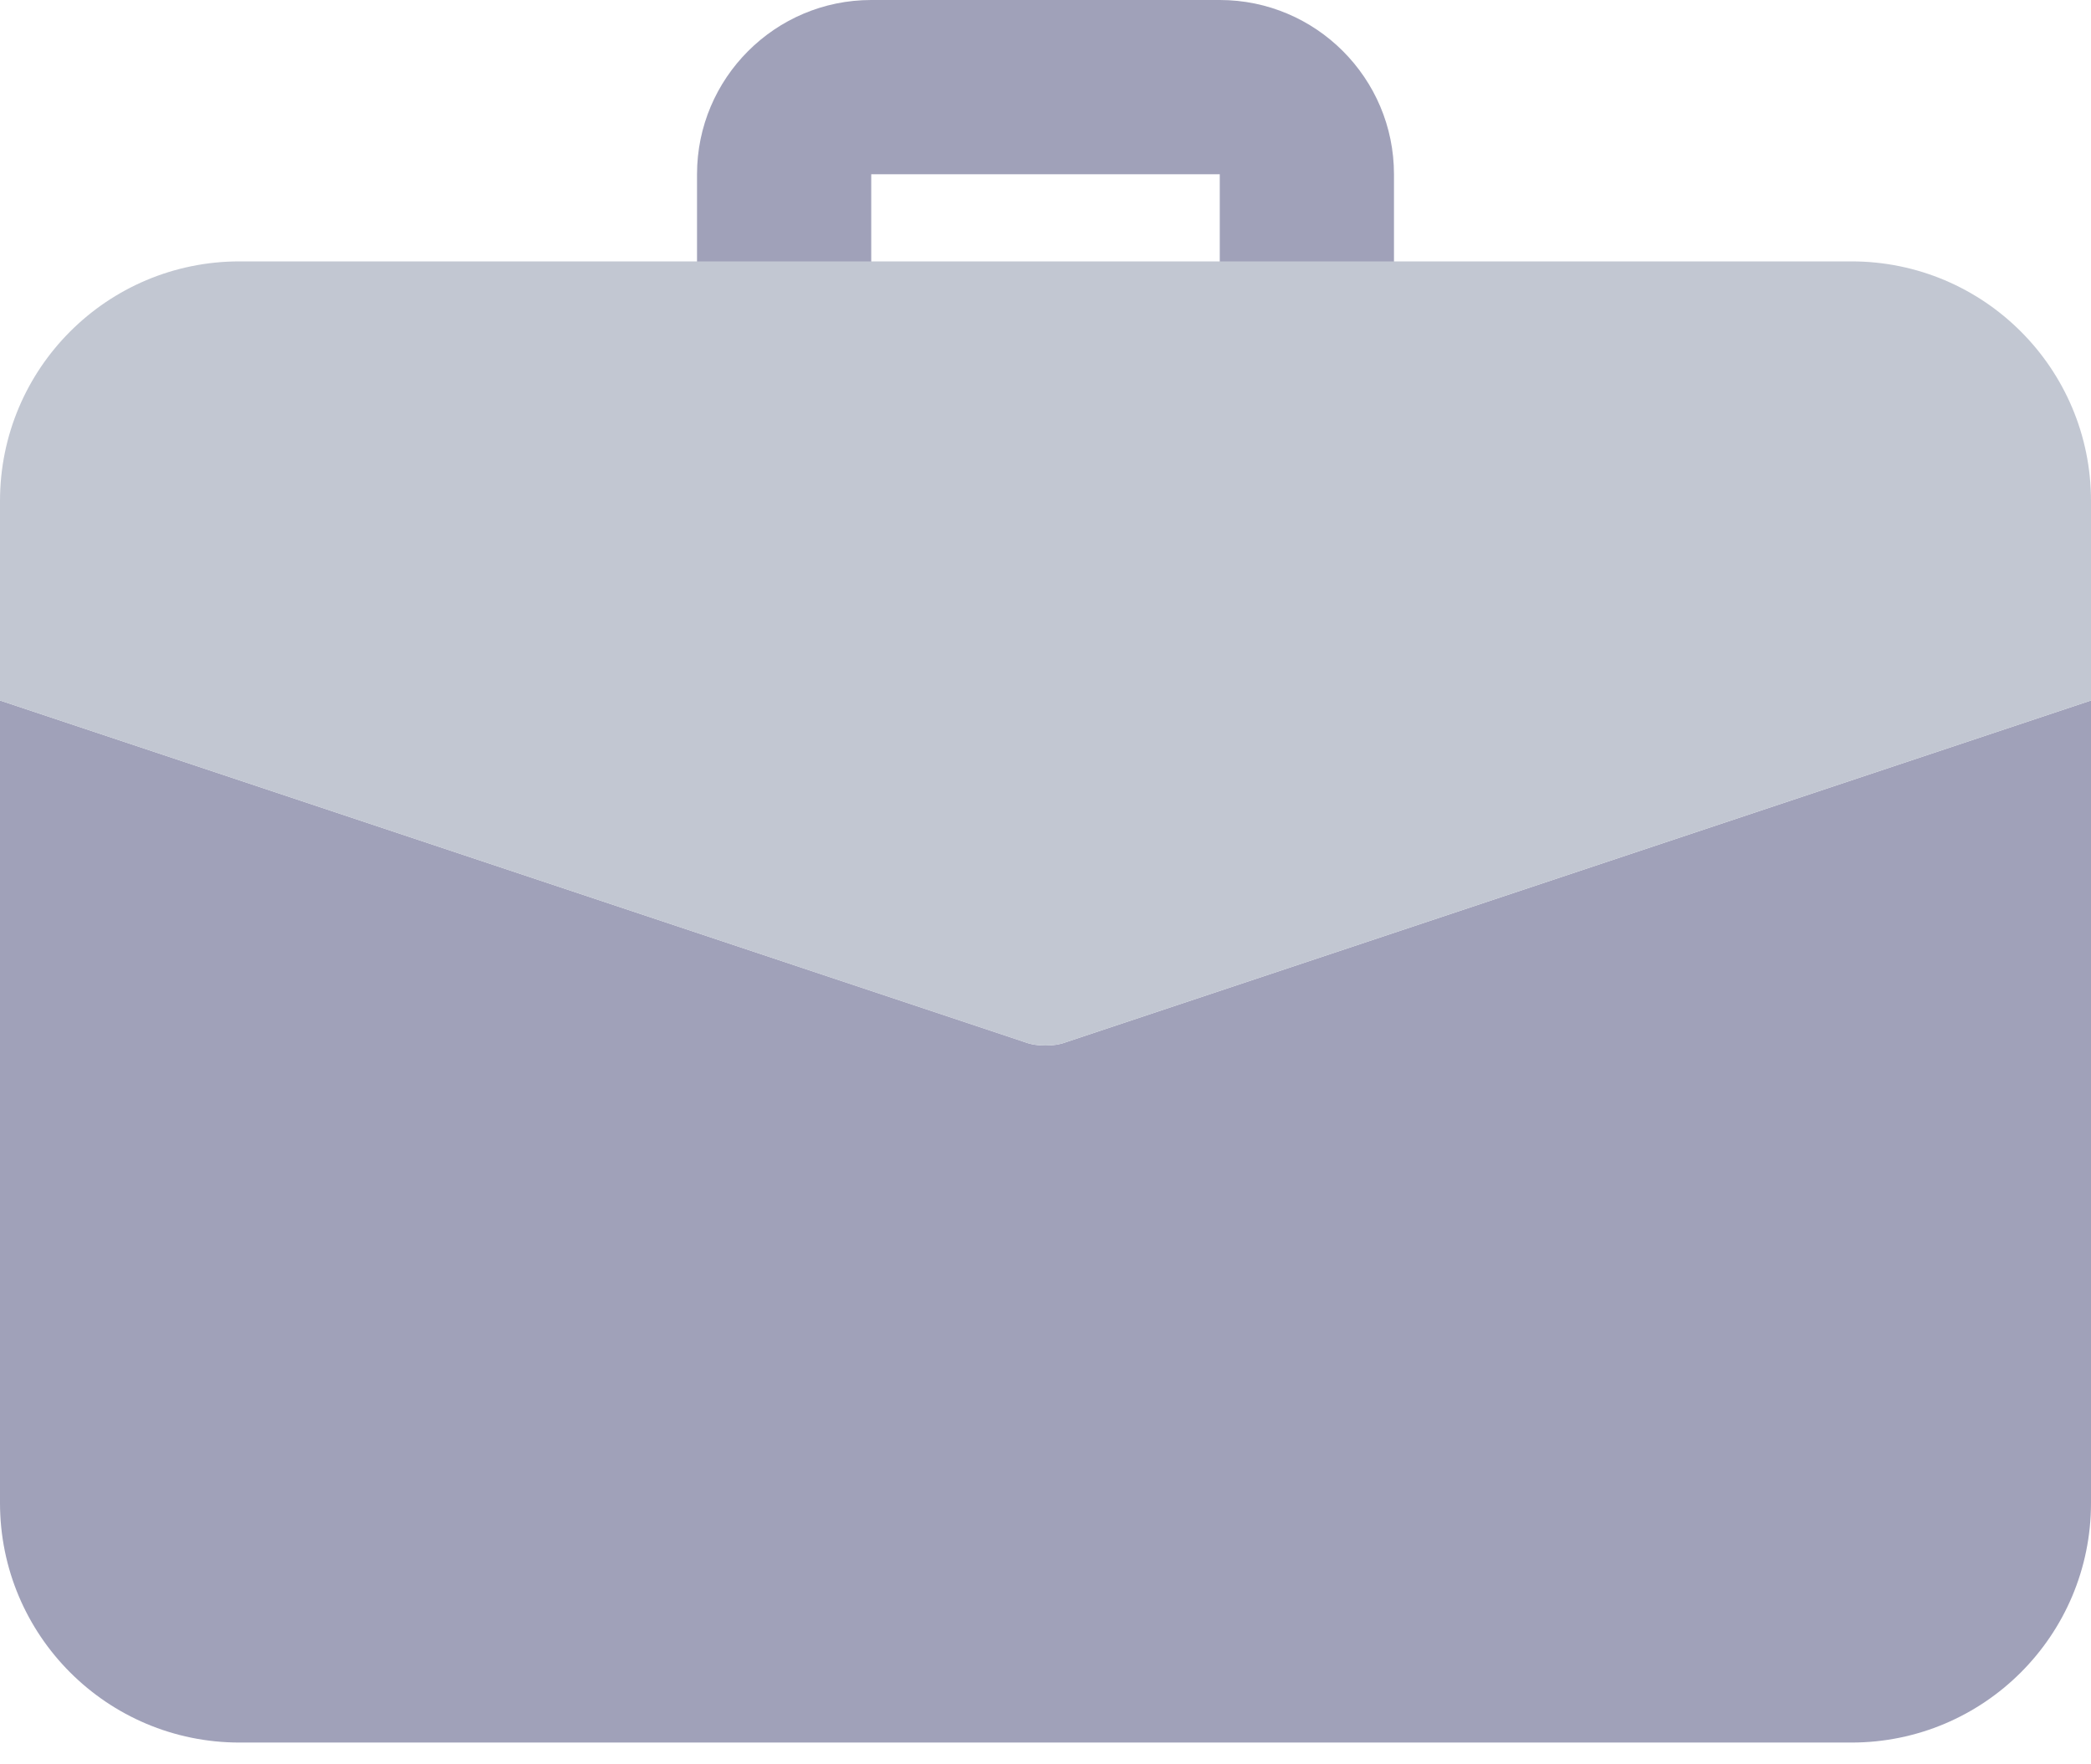 <?xml version="1.0" encoding="UTF-8"?>
<svg width="32px" height="27px" viewBox="0 0 32 27" version="1.1" xmlns="http://www.w3.org/2000/svg" xmlns:xlink="http://www.w3.org/1999/xlink">
    <!-- Generator: sketchtool 52.5 (67469) - http://www.bohemiancoding.com/sketch -->
    <title>2E672BE3-E927-4F3C-9868-326B47793F8F</title>
    <desc>Created with sketchtool.</desc>
    <g id="Page-1" stroke="none" stroke-width="1" fill="none" fill-rule="evenodd">
        <g id="Starter-account-page-" transform="translate(-570, -359)">
            <g id="briefcase-(1)" transform="translate(570, 359)">
                <path d="M20,6 C19.264,6 18.667,5.403 18.667,4.667 L18.667,2.667 L13.333,2.667 L13.333,4.667 C13.333,5.403 12.736,6 12,6 C11.264,6 10.667,5.403 10.667,4.667 L10.667,2.667 C10.667,1.196 11.863,0 13.333,0 L18.667,0 C20.137,0 21.333,1.196 21.333,2.667 L21.333,4.667 C21.333,5.403 20.736,6 20,6 Z" id="Path" fill="#A0A1B9"></path>
                <path d="M16.32,15.947 C16.213,15.987 16.107,16 16,16 C15.893,16 15.787,15.987 15.68,15.947 L0,10.72 L0,23 C0,25.027 1.64,26.667 3.667,26.667 L28.333,26.667 C30.36,26.667 32,25.027 32,23 L32,10.72 L16.32,15.947 Z" id="Path" fill="#A0A1B9"></path>
                <path d="M32,7.667 L32,10.72 L16.32,15.947 C16.213,15.987 16.107,16 16,16 C15.893,16 15.787,15.987 15.68,15.947 L0,10.72 L0,7.667 C0,5.64 1.64,4 3.667,4 L28.333,4 C30.36,4 32,5.64 32,7.667 Z" id="Path" fill="#C2C7D2"></path>
            </g>
        </g>
    </g>
</svg>